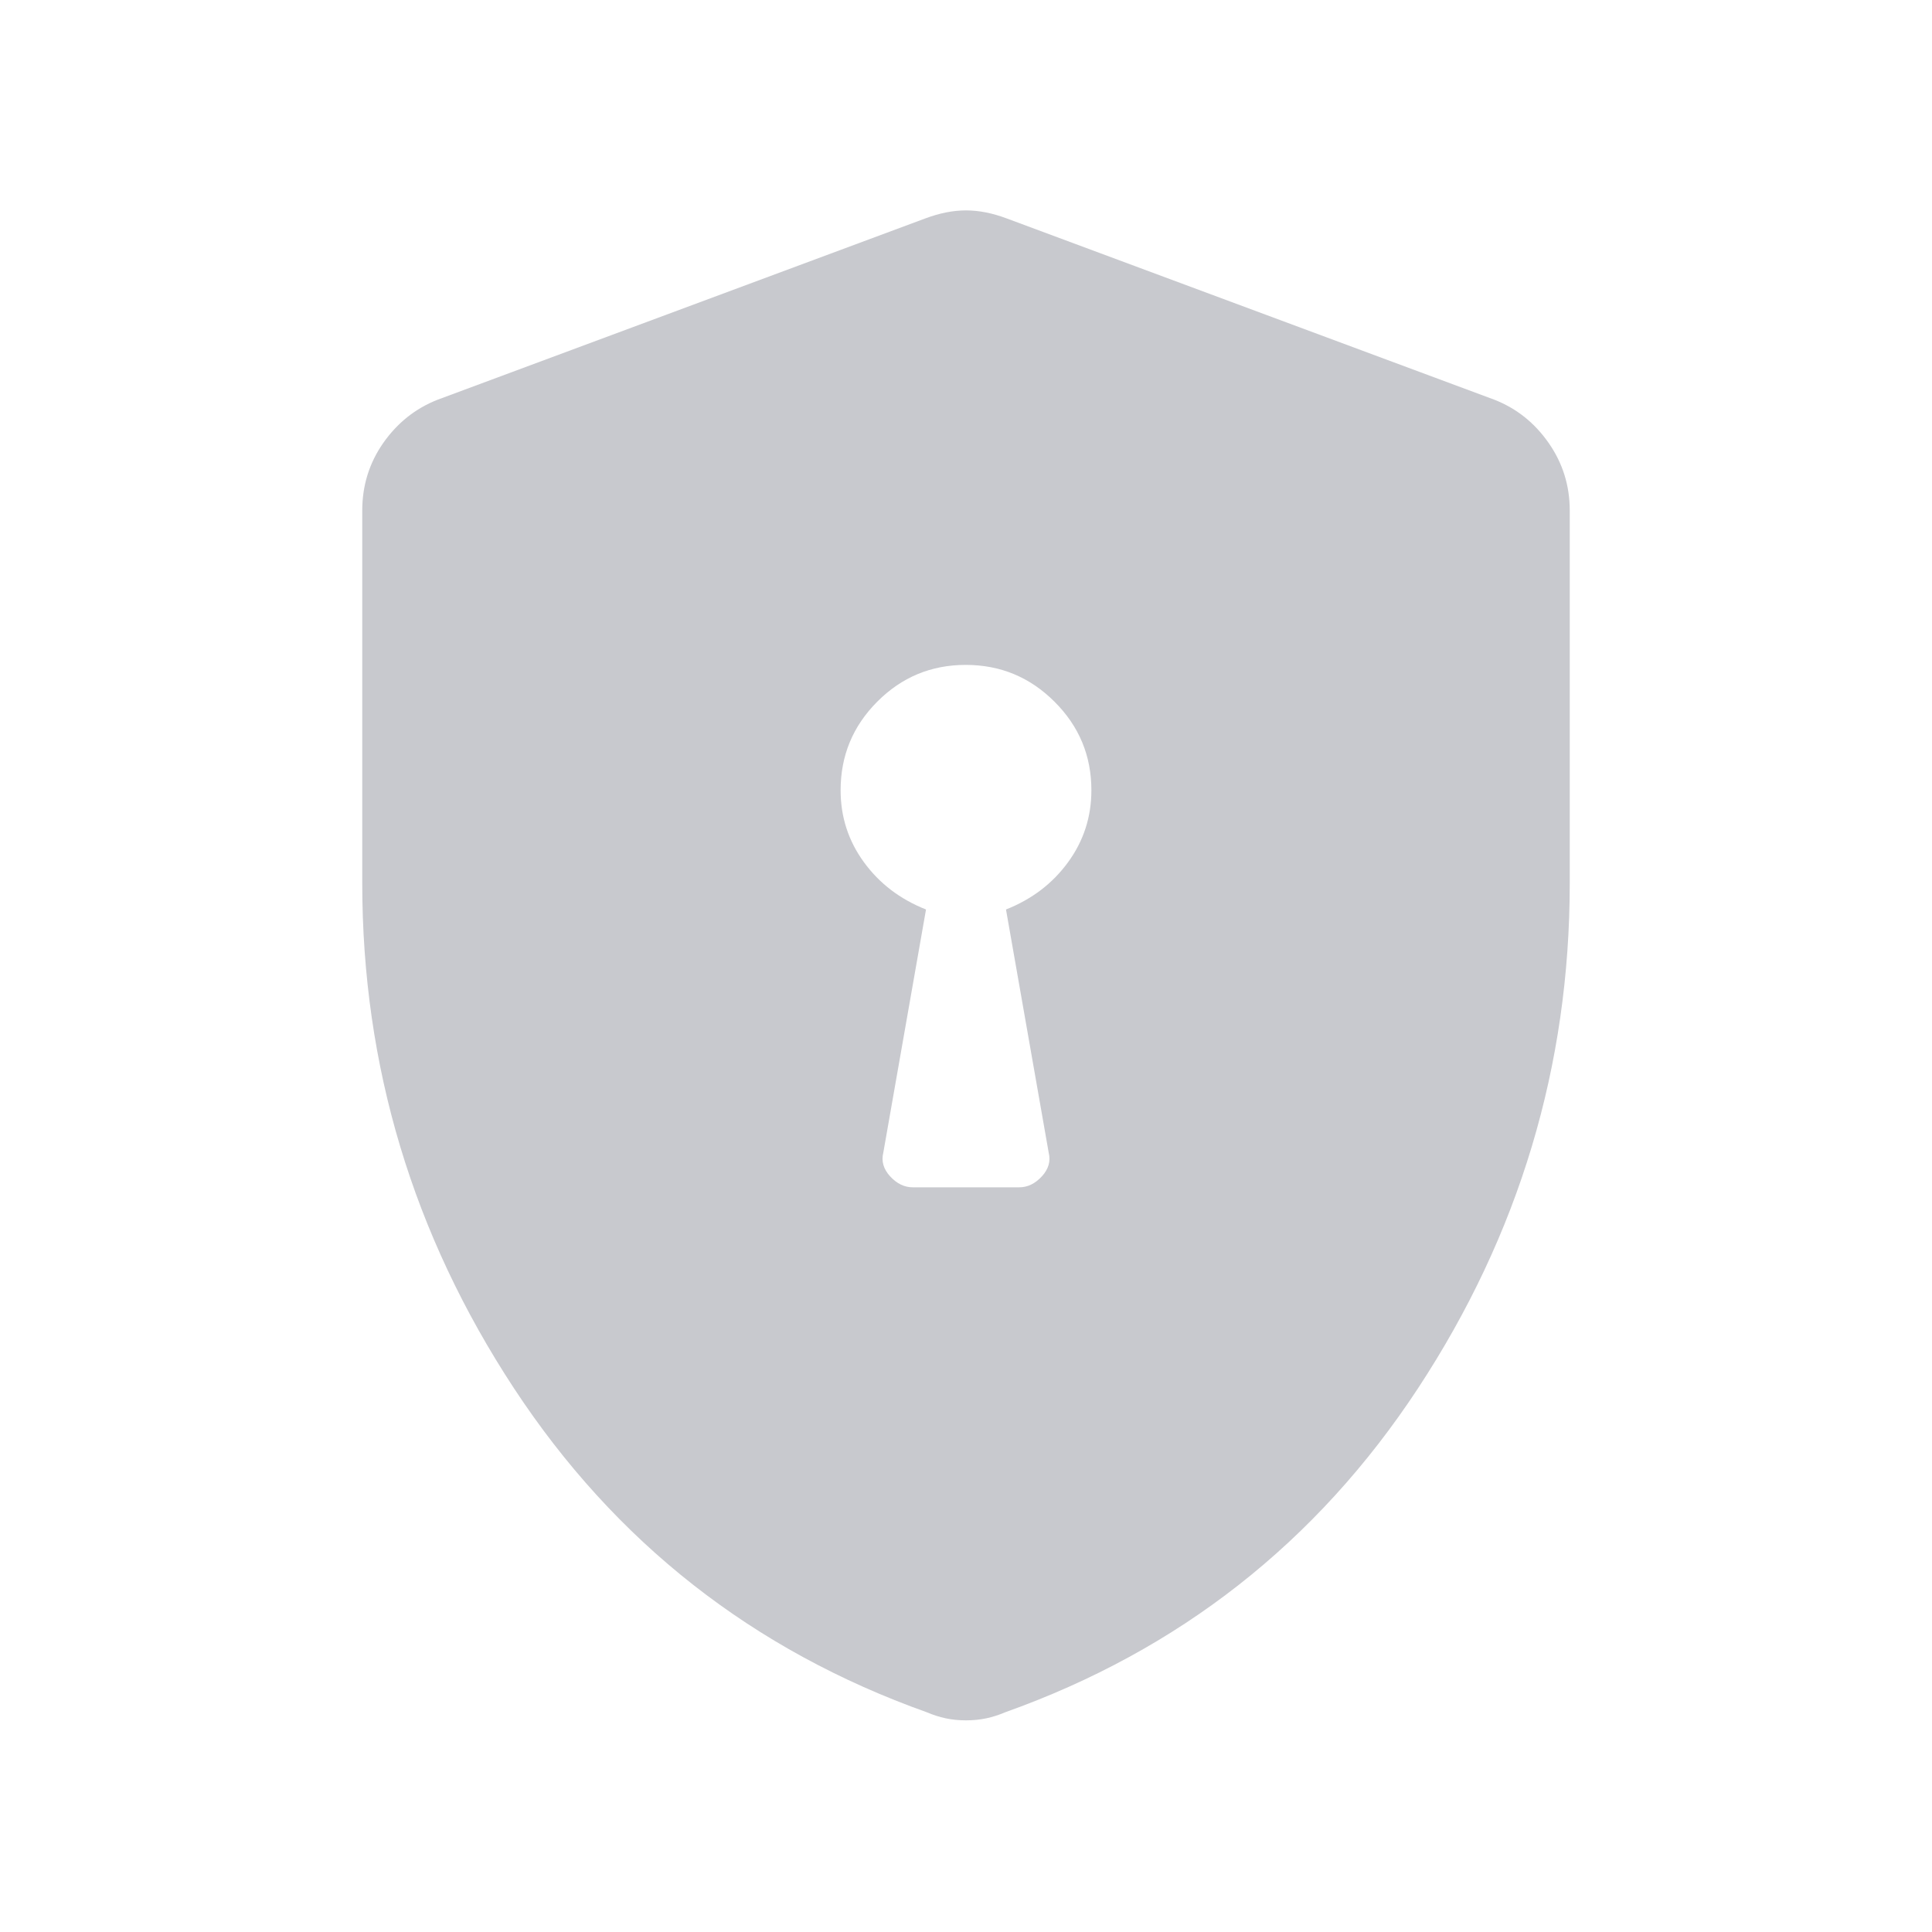 <svg width="20" height="20" viewBox="0 0 20 20" fill="none" xmlns="http://www.w3.org/2000/svg">
<mask id="mask0_4124_42252" style="mask-type:alpha" maskUnits="userSpaceOnUse" x="0" y="0" width="20" height="20">
<rect width="20" height="20" fill="white"/>
</mask>
<g mask="url(#mask0_4124_42252)">
<path d="M9.449 12.291H10.551C10.638 12.291 10.716 12.253 10.786 12.177C10.855 12.101 10.878 12.02 10.856 11.932L10.414 9.415C10.682 9.309 10.896 9.146 11.057 8.925C11.218 8.704 11.298 8.456 11.298 8.181C11.298 7.823 11.171 7.518 10.916 7.264C10.662 7.01 10.356 6.883 9.997 6.883C9.639 6.883 9.334 7.01 9.081 7.264C8.828 7.518 8.702 7.823 8.702 8.181C8.702 8.456 8.782 8.704 8.943 8.925C9.104 9.146 9.318 9.309 9.586 9.415L9.144 11.932C9.122 12.02 9.145 12.101 9.214 12.177C9.284 12.253 9.362 12.291 9.449 12.291ZM10 17.809C9.926 17.809 9.856 17.802 9.79 17.788C9.724 17.774 9.66 17.753 9.596 17.726C7.794 17.084 6.369 15.966 5.321 14.372C4.274 12.778 3.75 11.034 3.75 9.142V5.285C3.75 5.027 3.822 4.794 3.967 4.586C4.113 4.378 4.3 4.228 4.53 4.138L9.579 2.261C9.726 2.206 9.866 2.178 10 2.178C10.134 2.178 10.274 2.206 10.421 2.261L15.47 4.138C15.7 4.228 15.887 4.378 16.032 4.586C16.177 4.794 16.25 5.027 16.25 5.285V9.142C16.25 11.034 15.726 12.778 14.679 14.372C13.631 15.966 12.206 17.084 10.404 17.726C10.341 17.753 10.276 17.774 10.21 17.788C10.144 17.802 10.074 17.809 10 17.809Z" fill="#C8C9CE"/>
</g>
</svg>
